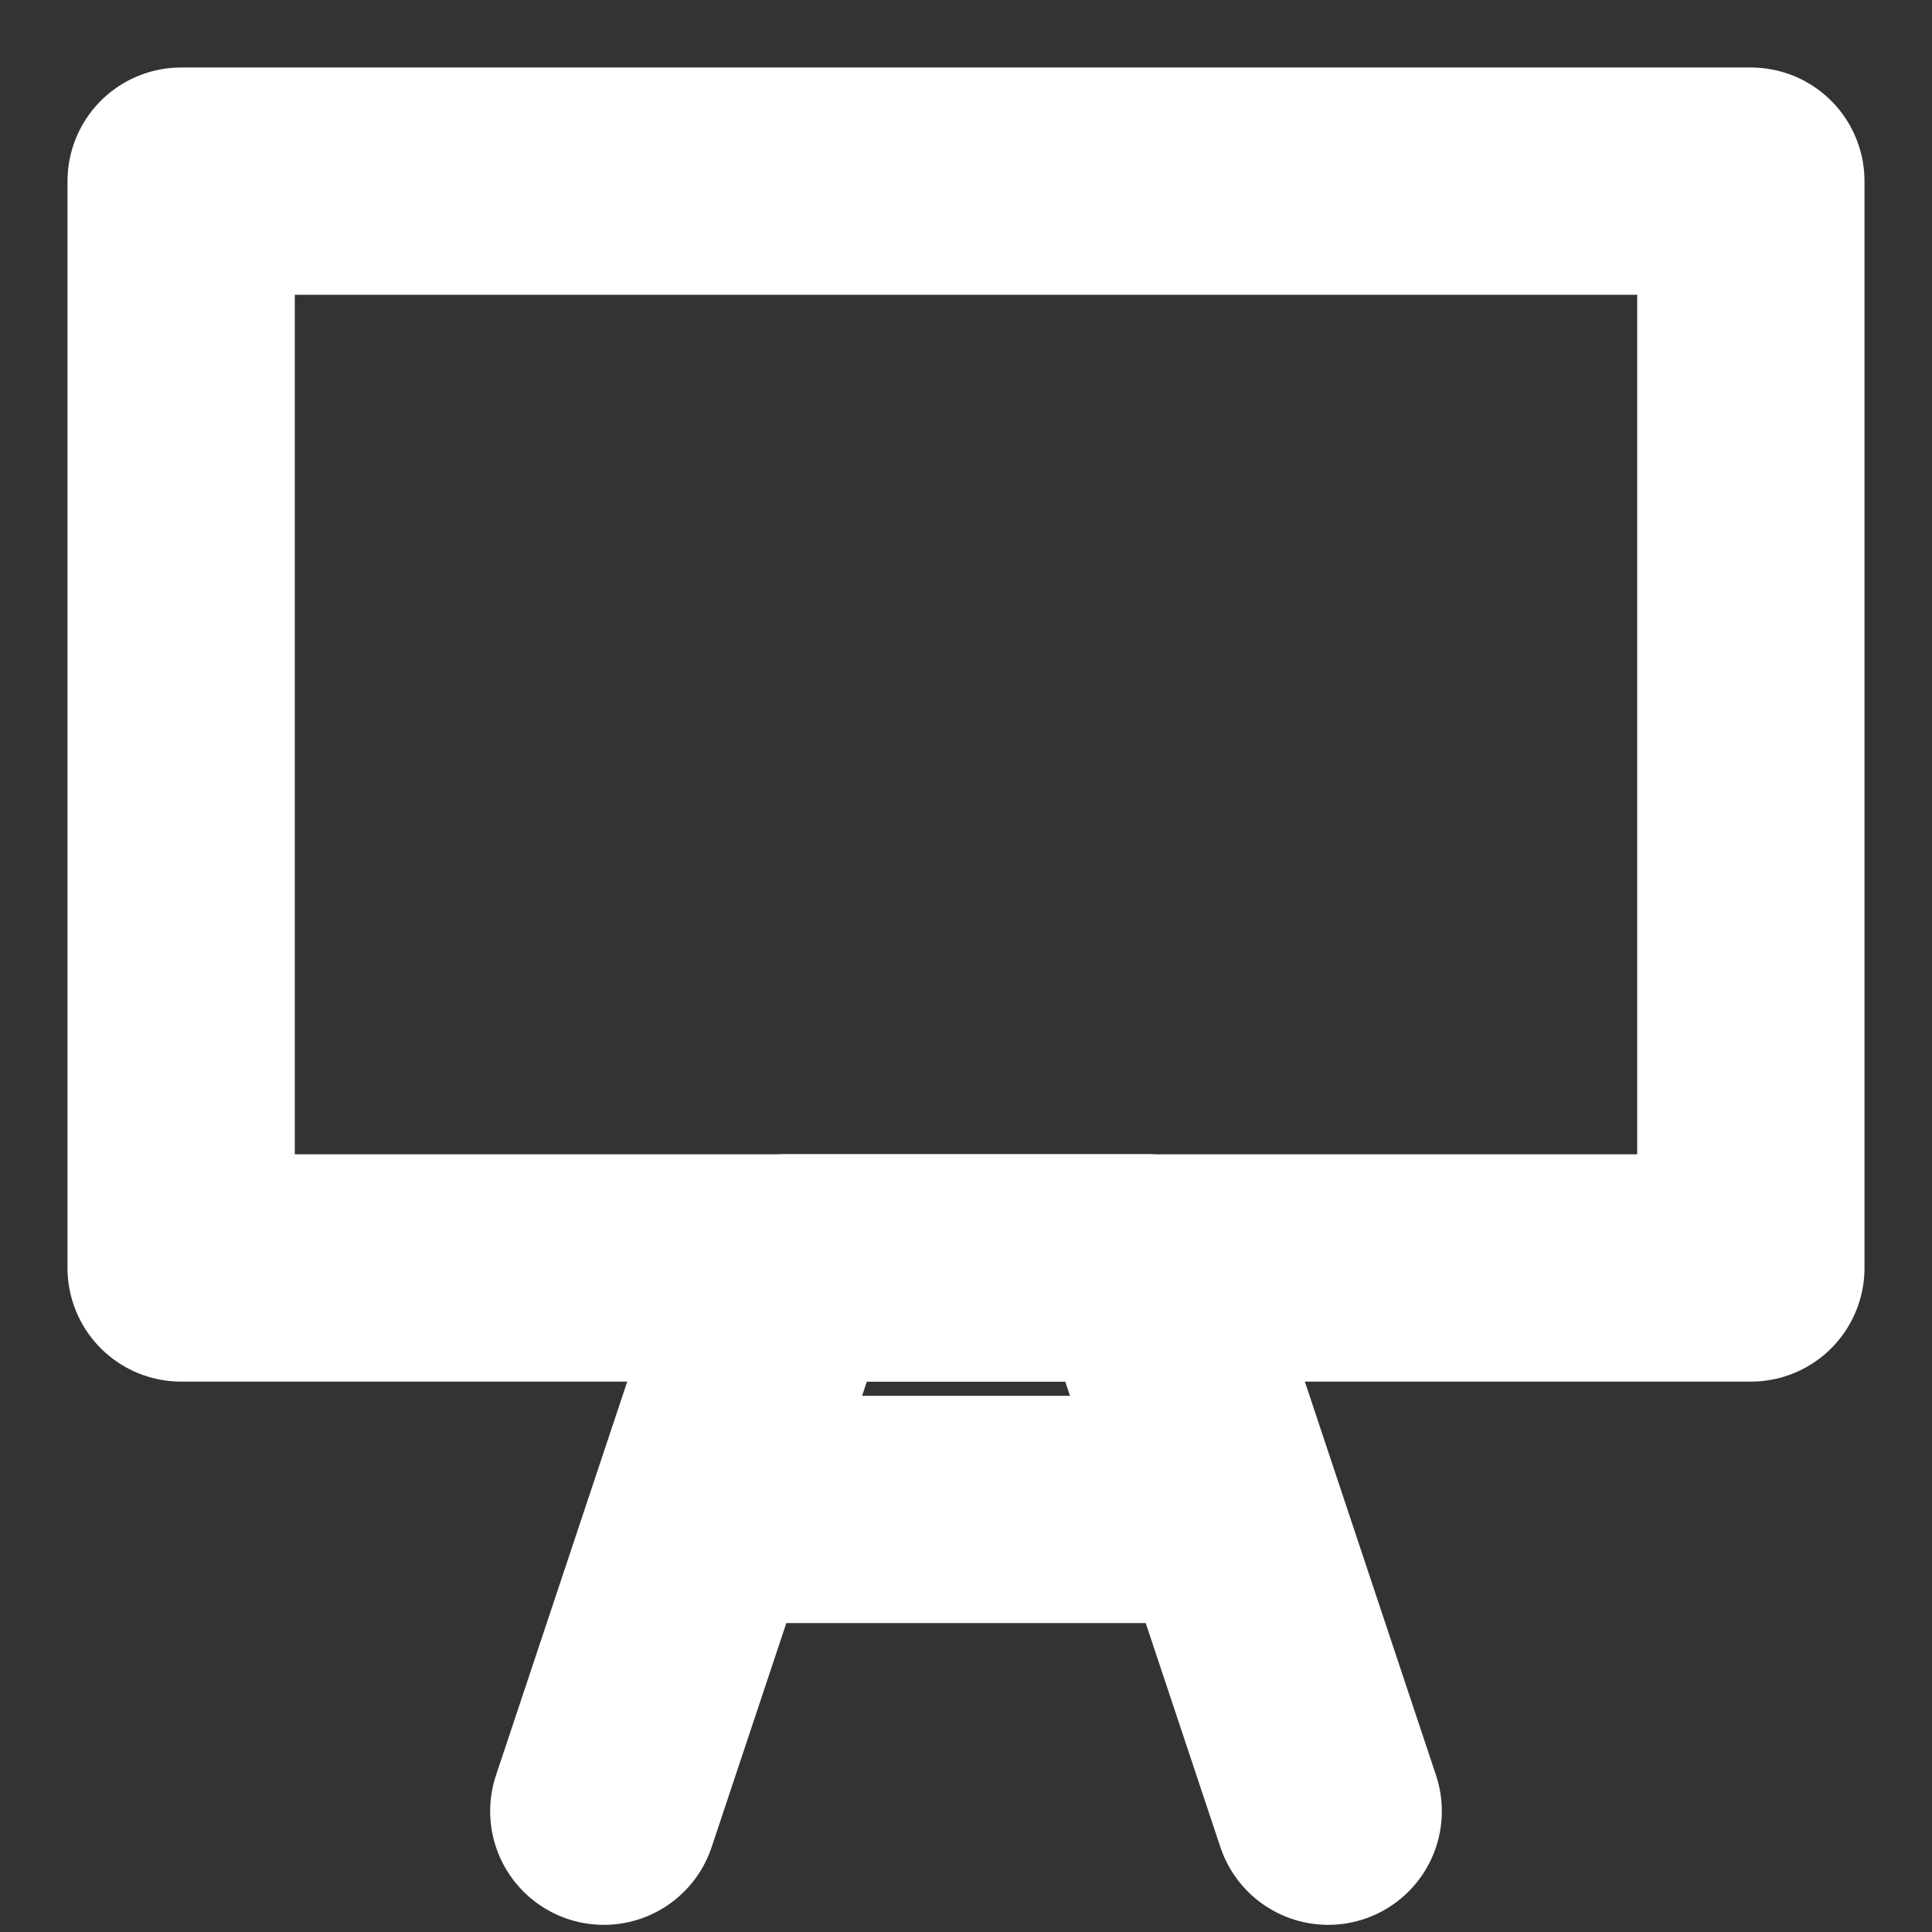<svg version="1.1" id="Icons" xmlns="http://www.w3.org/2000/svg" xmlns:xlink="http://www.w3.org/1999/xlink" viewBox="0 0 17 17" xml:space="preserve" width="17" height="17">
  <rect x="0" y="0" width="17" height="17" fill="#333333" stroke="none"/>
  <style type="text/css">
    .st0{fill:none;stroke:#ffffff;stroke-width:2;stroke-linecap:round;stroke-linejoin:round;stroke-miterlimit:10;}
  </style>
  <path x="3" y="3" class="st0" width="26" height="18" d="M1.594 1.594h13.812v9.563H1.594z"/>
  <path class="st0" points="10,30 13,21 19,21 22,30 " d="m5.313 15.937 1.594 -4.781h3.187l1.593 4.781"/>
  <path class="st0" x1="12" y1="25" x2="20" y2="25" d="M6.375 13.282h4.25"/>
</svg>
